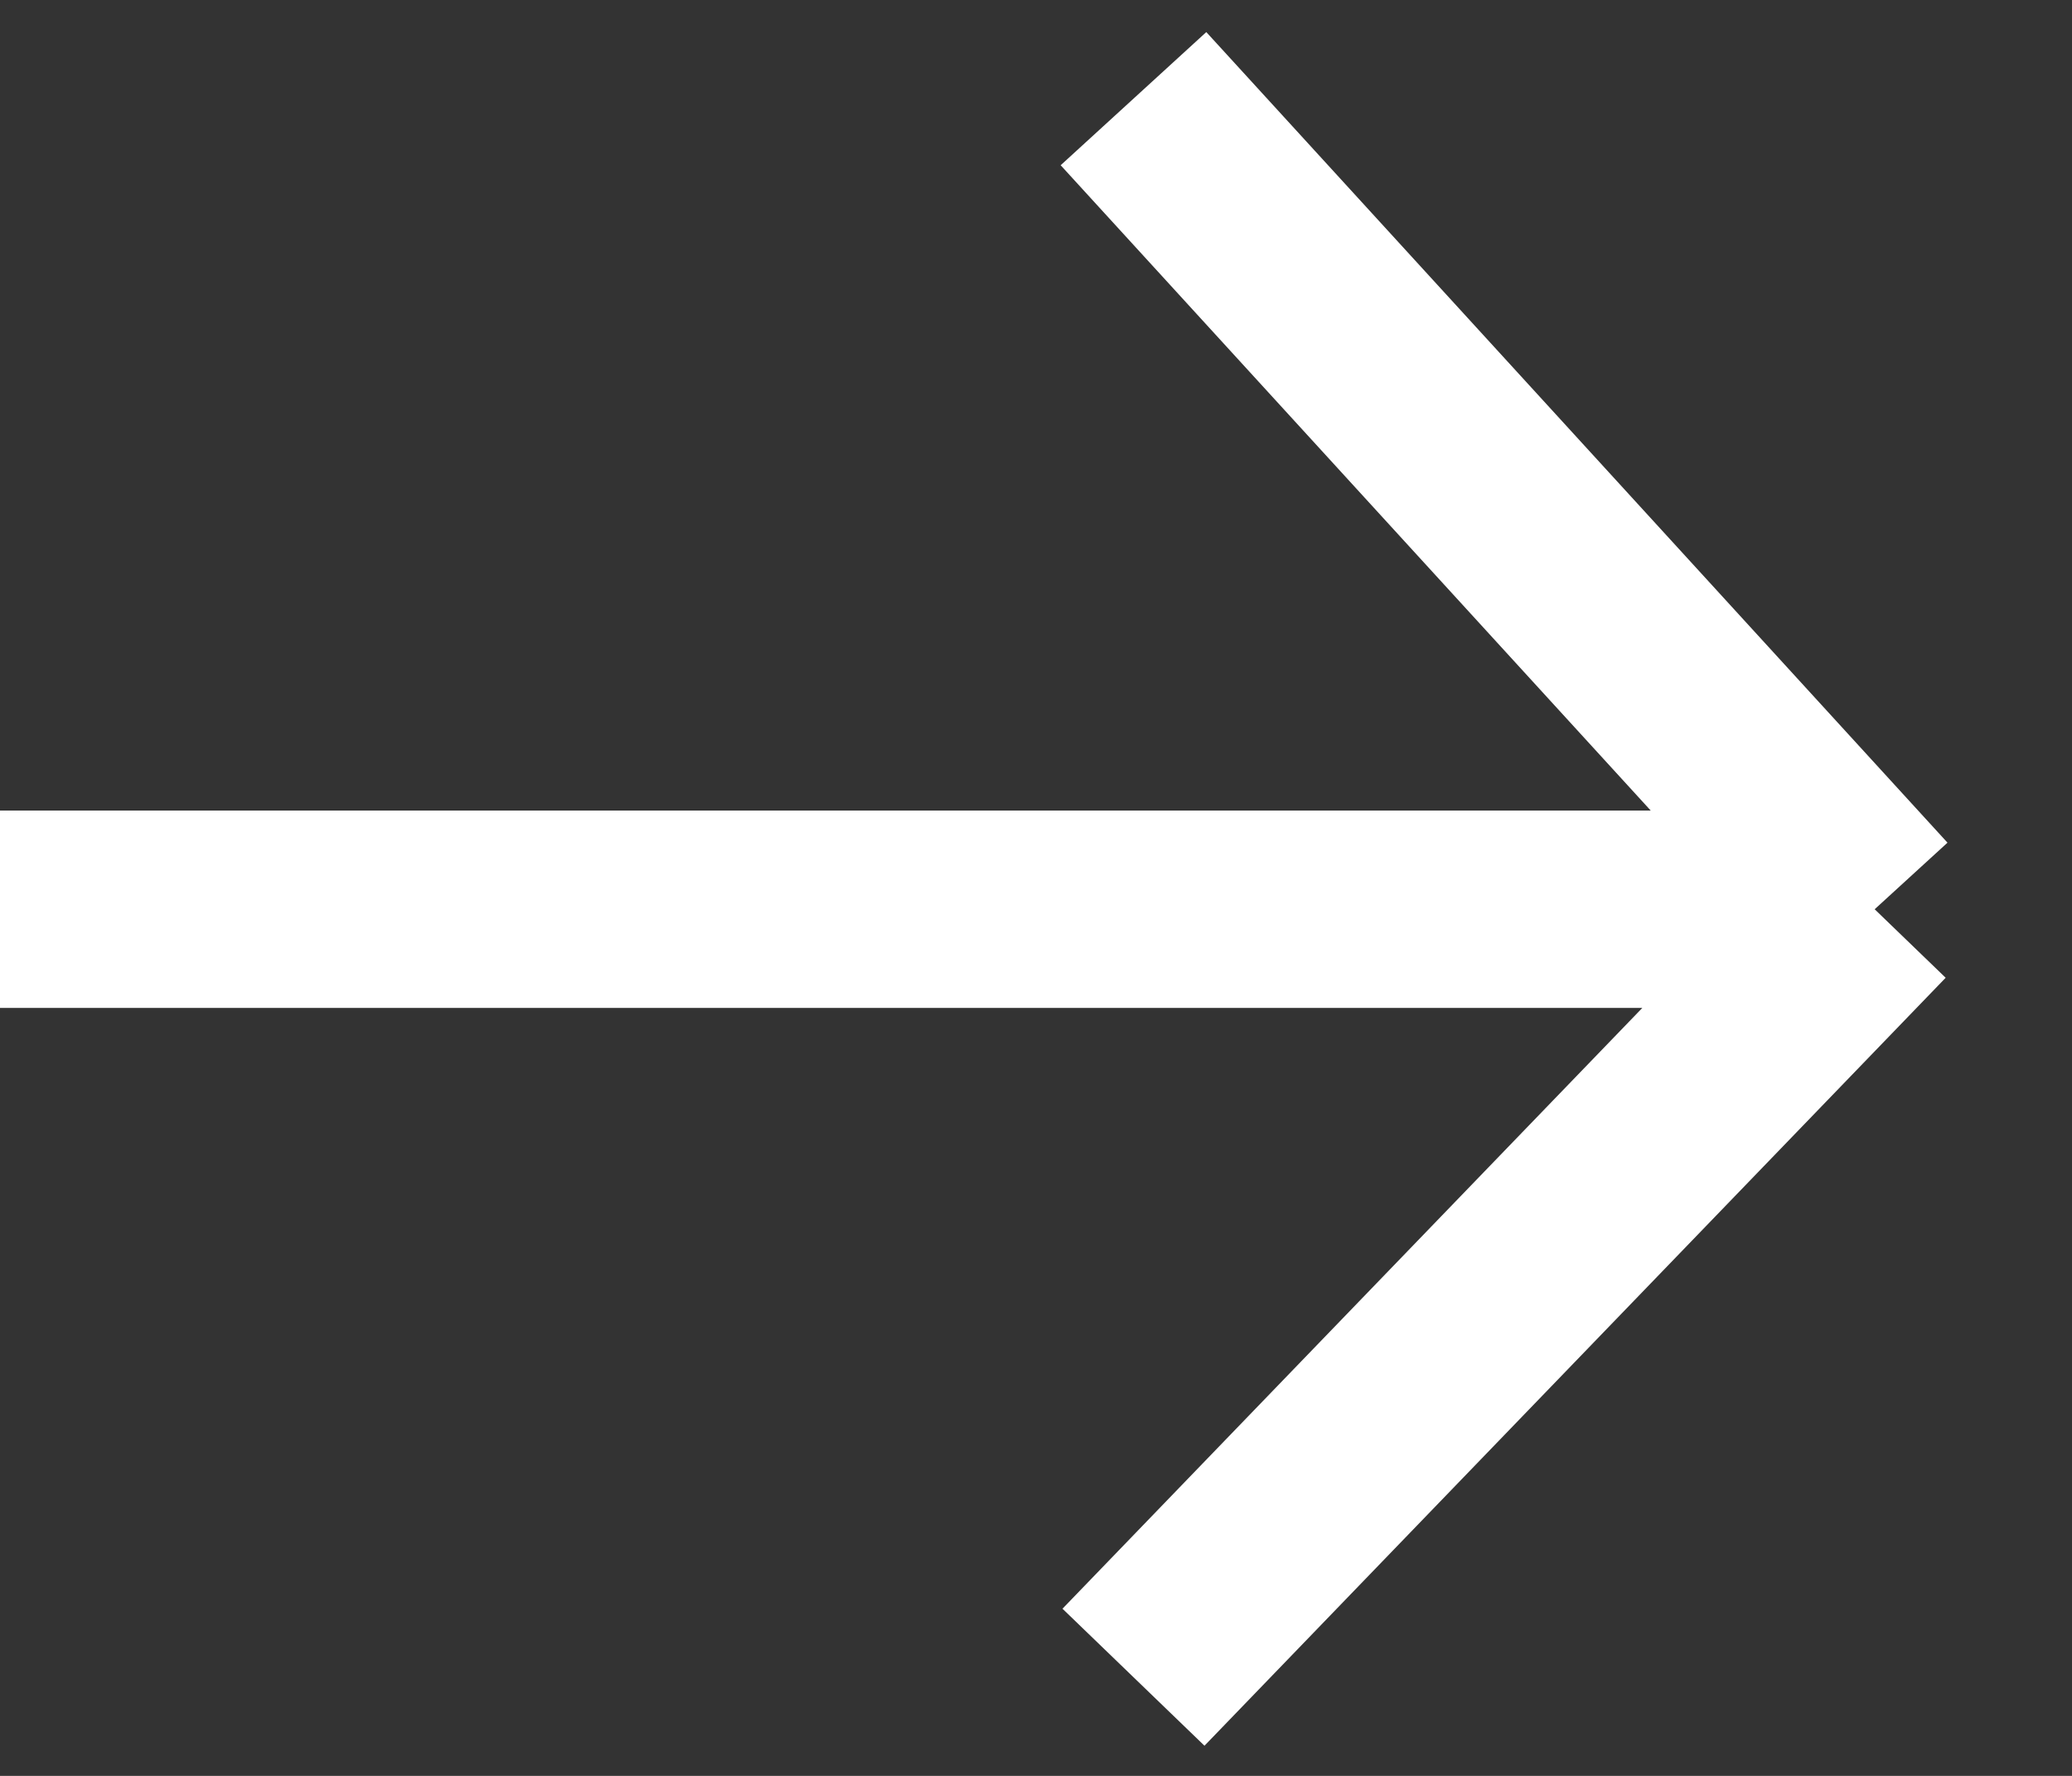 <svg width="21" height="18" viewBox="0 0 21 18" fill="none" xmlns="http://www.w3.org/2000/svg">
<rect x="0" y="0" width="21" height="18" fill="#333333" stroke="none"/>
<path d="M0 9.216H19M19 9.216L11.488 1M19 9.216L11.488 17" stroke="white" stroke-width="2"/>
</svg>

